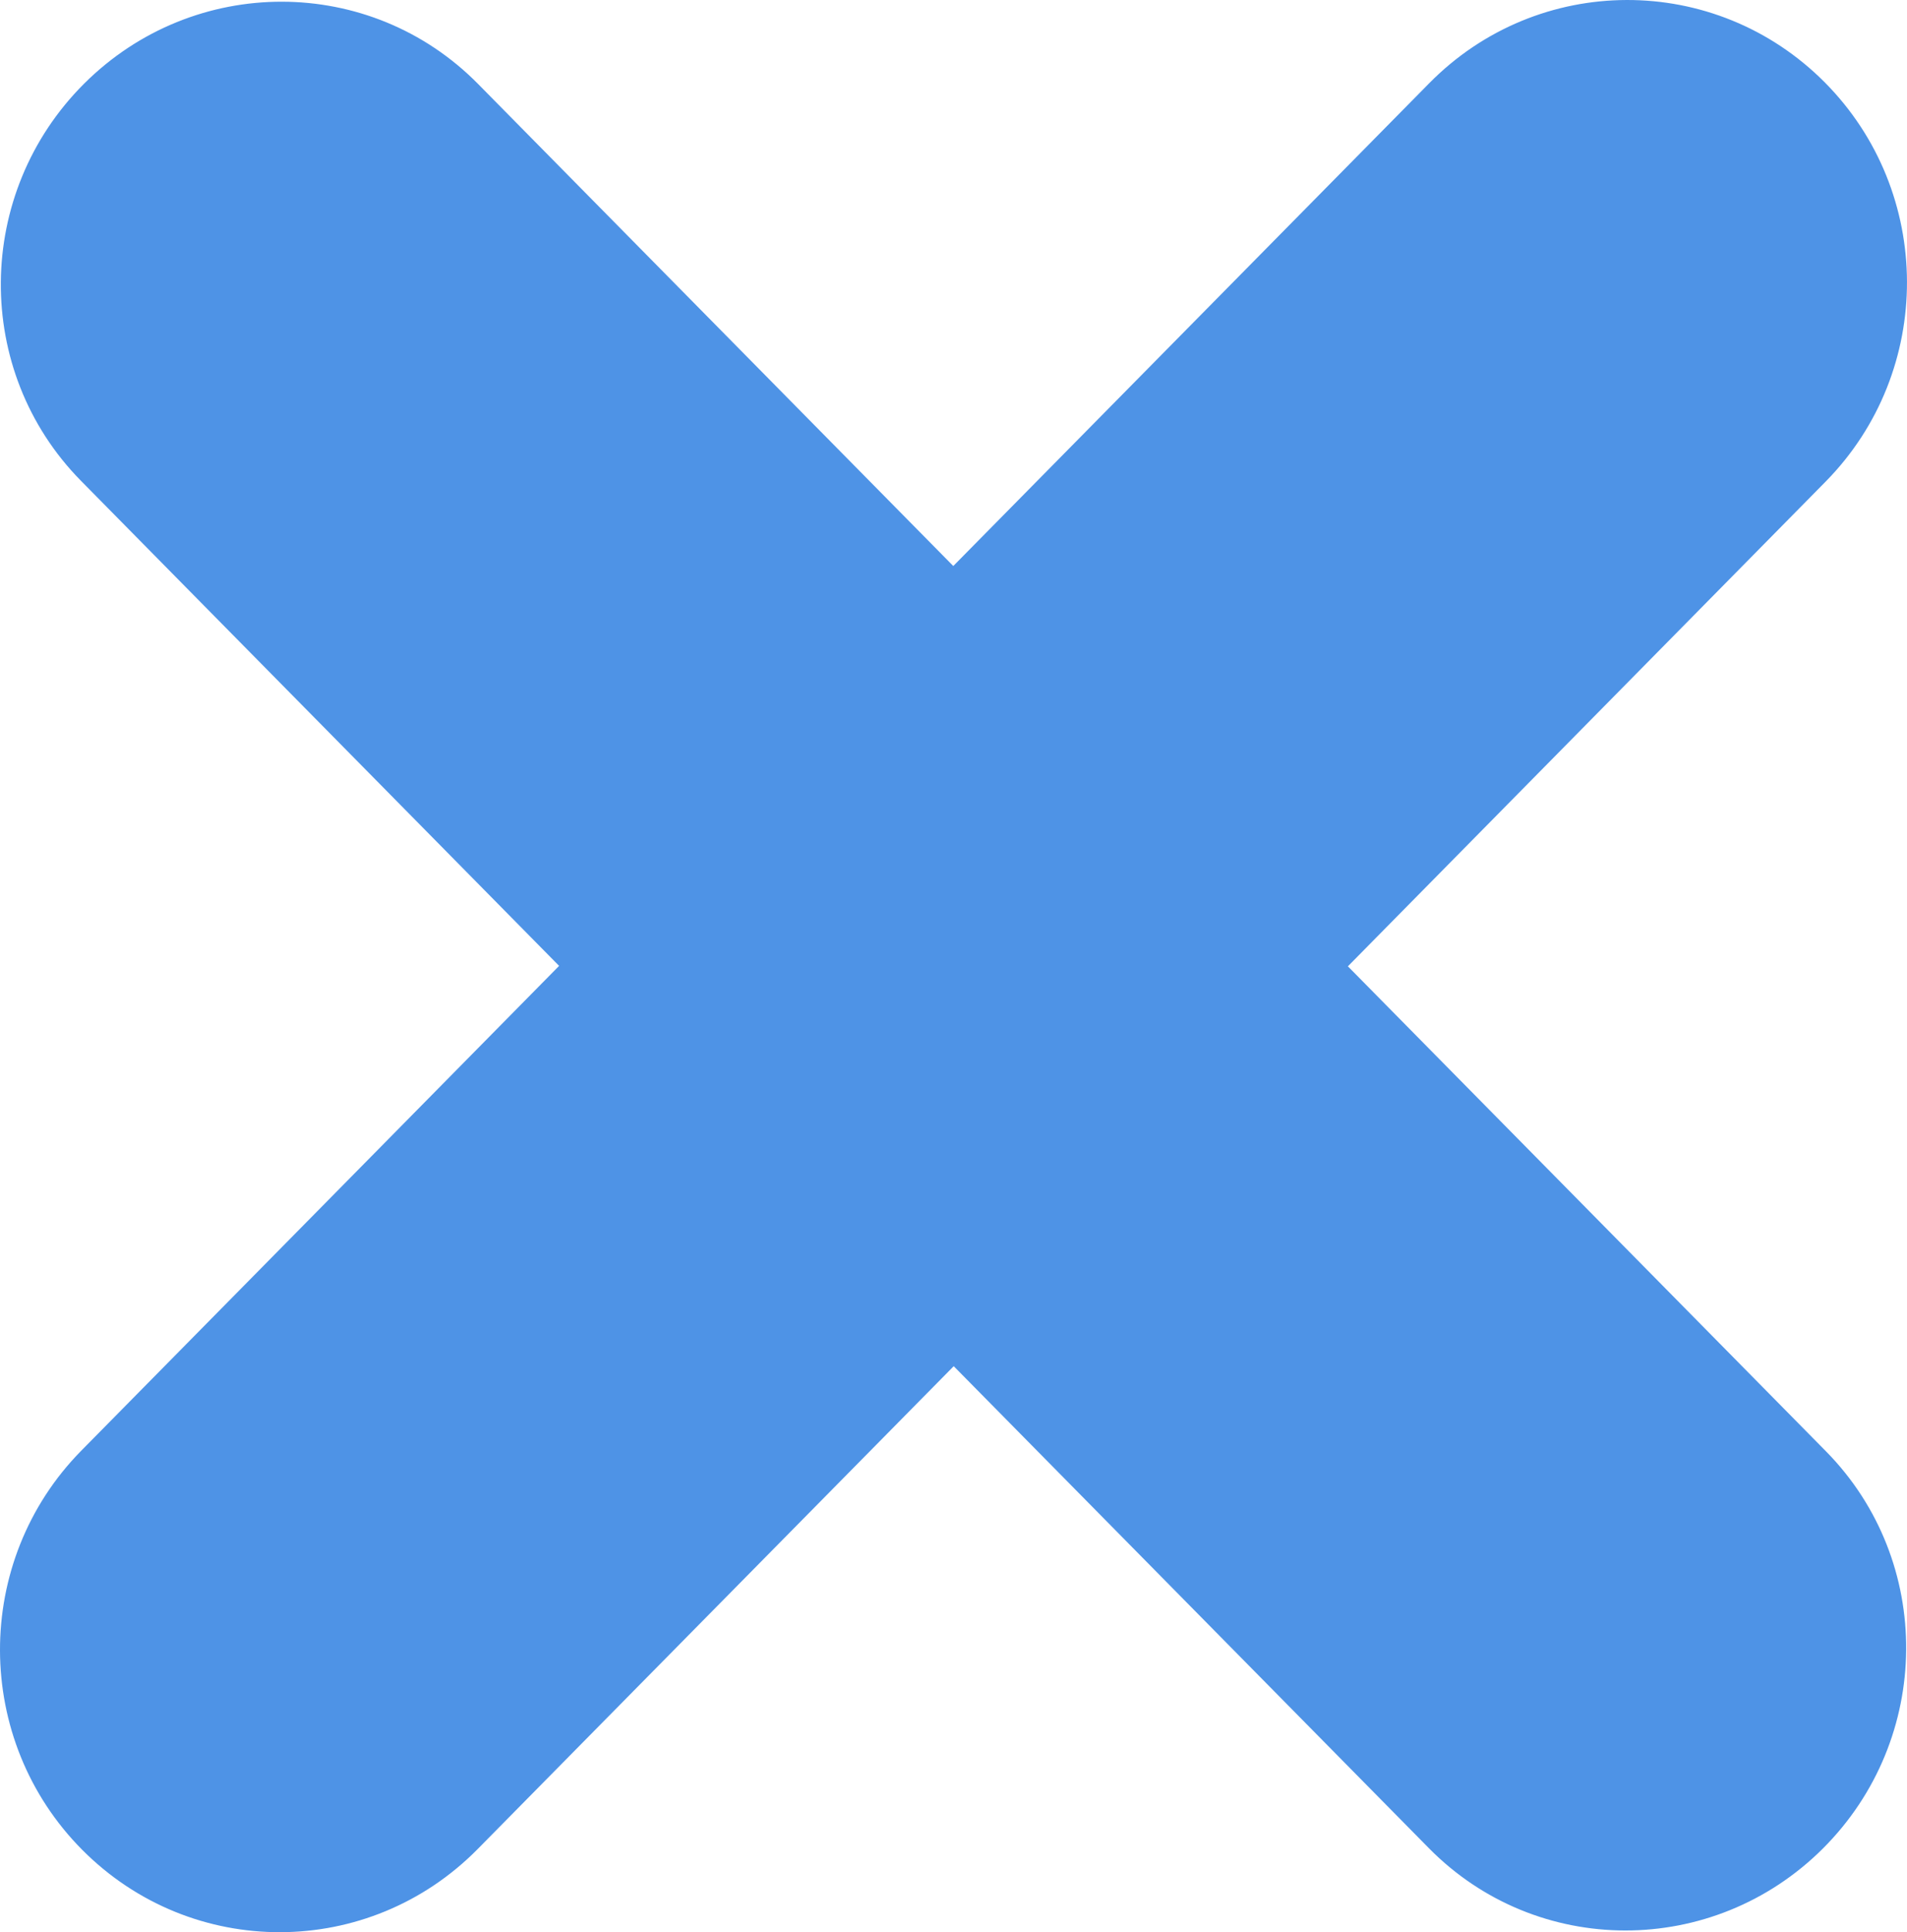 <svg width="121.31" height="122.876" xmlns="http://www.w3.org/2000/svg">

 <g>
  <title>background</title>
  <rect fill="none" id="canvas_background" height="514" width="514" y="-1" x="-1"/>
 </g>
 <g>
  <title>Layer 1</title>
  <g id="svg_1">
   <path fill="#4e93e6" id="svg_2" d="m90.914,5.296c6.927,-7.034 18.188,-7.065 25.154,-0.068c6.961,6.995 6.991,18.369 0.068,25.397l-30.393,30.827l30.425,30.855c6.866,6.978 6.773,18.28 -0.208,25.247c-6.983,6.964 -18.21,6.946 -25.074,-0.031l-30.217,-30.642l-30.274,30.699c-6.927,7.034 -18.188,7.065 -25.154,0.068c-6.961,-6.995 -6.992,-18.369 -0.068,-25.397l30.393,-30.827l-30.424,-30.856c-6.867,-6.978 -6.773,-18.28 0.208,-25.247c6.983,-6.963 18.21,-6.946 25.074,0.031l30.217,30.643l30.273,-30.699l0,0z" clip-rule="evenodd" fill-rule="evenodd"/>
  </g>
 </g>
</svg>